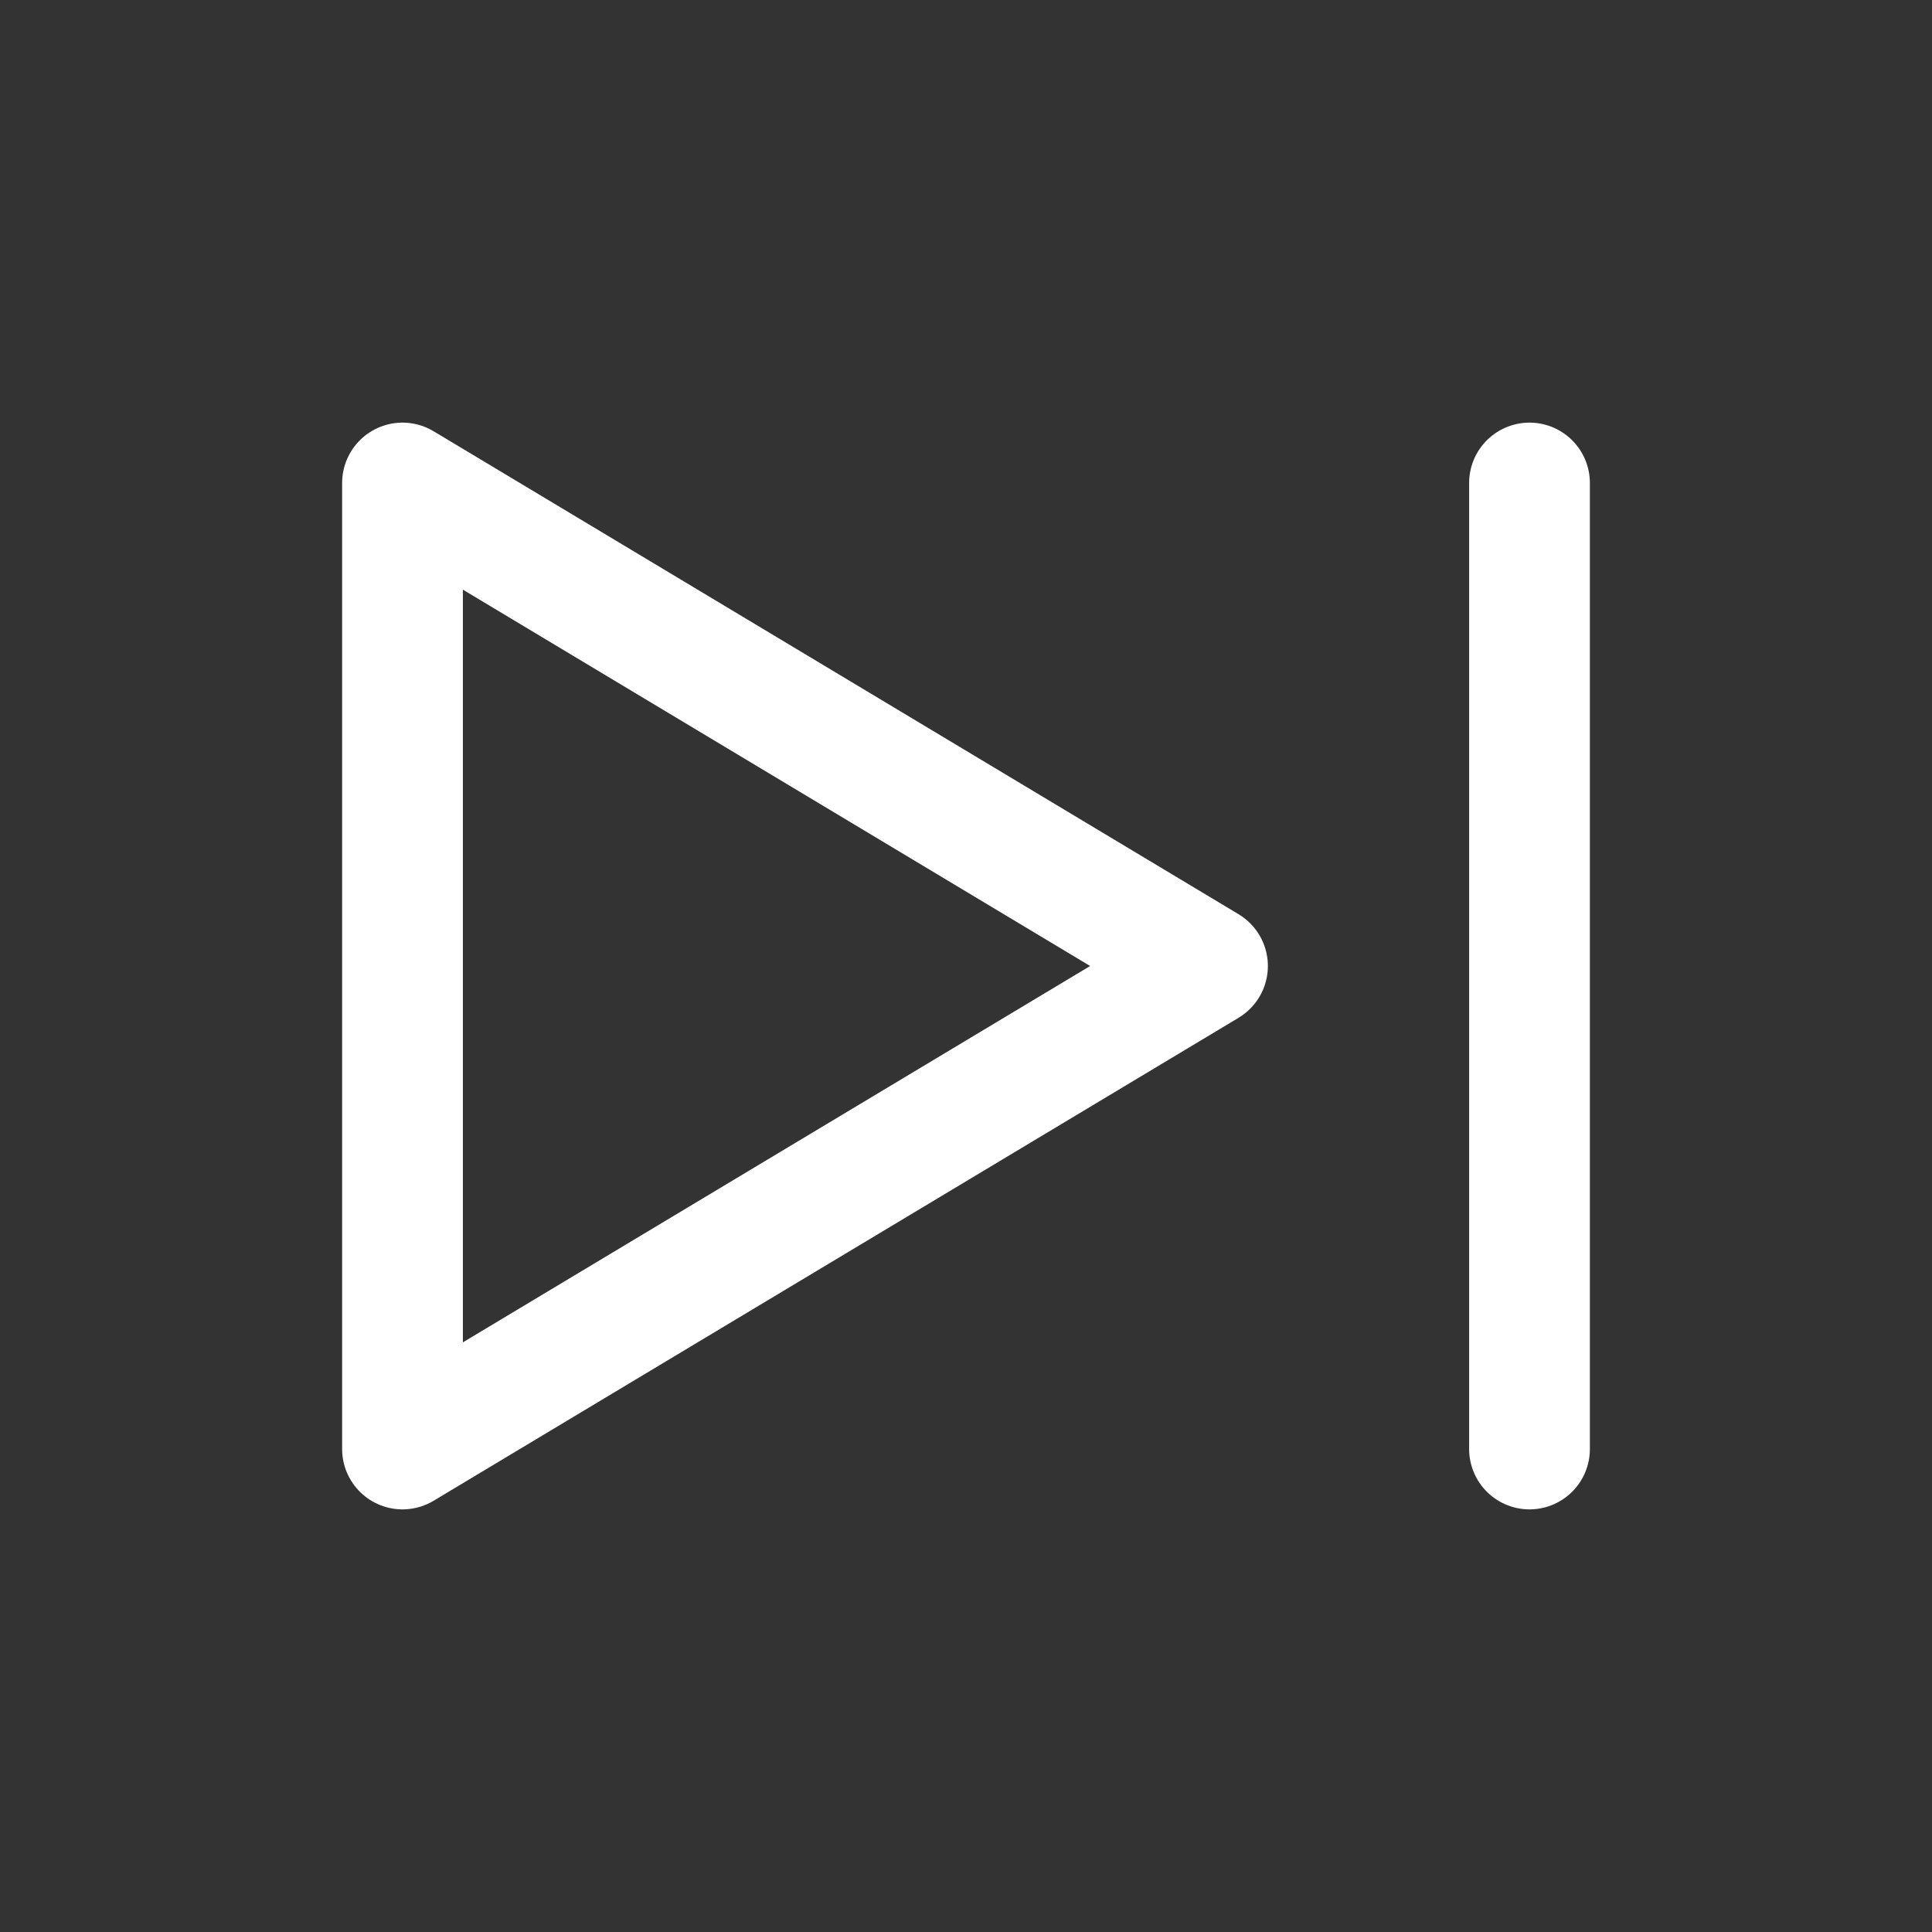 <?xml version="1.0" encoding="utf-8"?>
<svg width="40px" height="40px" viewBox="0 0 24 24" fill="none" xmlns="http://www.w3.org/2000/svg">
    <rect x="0" y="0" width="24" height="24" fill="#333333" stroke="none"/>
    <path
        stroke="#ffffff"
        stroke-width="1.5"
        stroke-linecap="round"
        stroke-linejoin="round"
        d="M19 6V18M5 18L5 6L15 12L5 18Z"
    />
</svg>